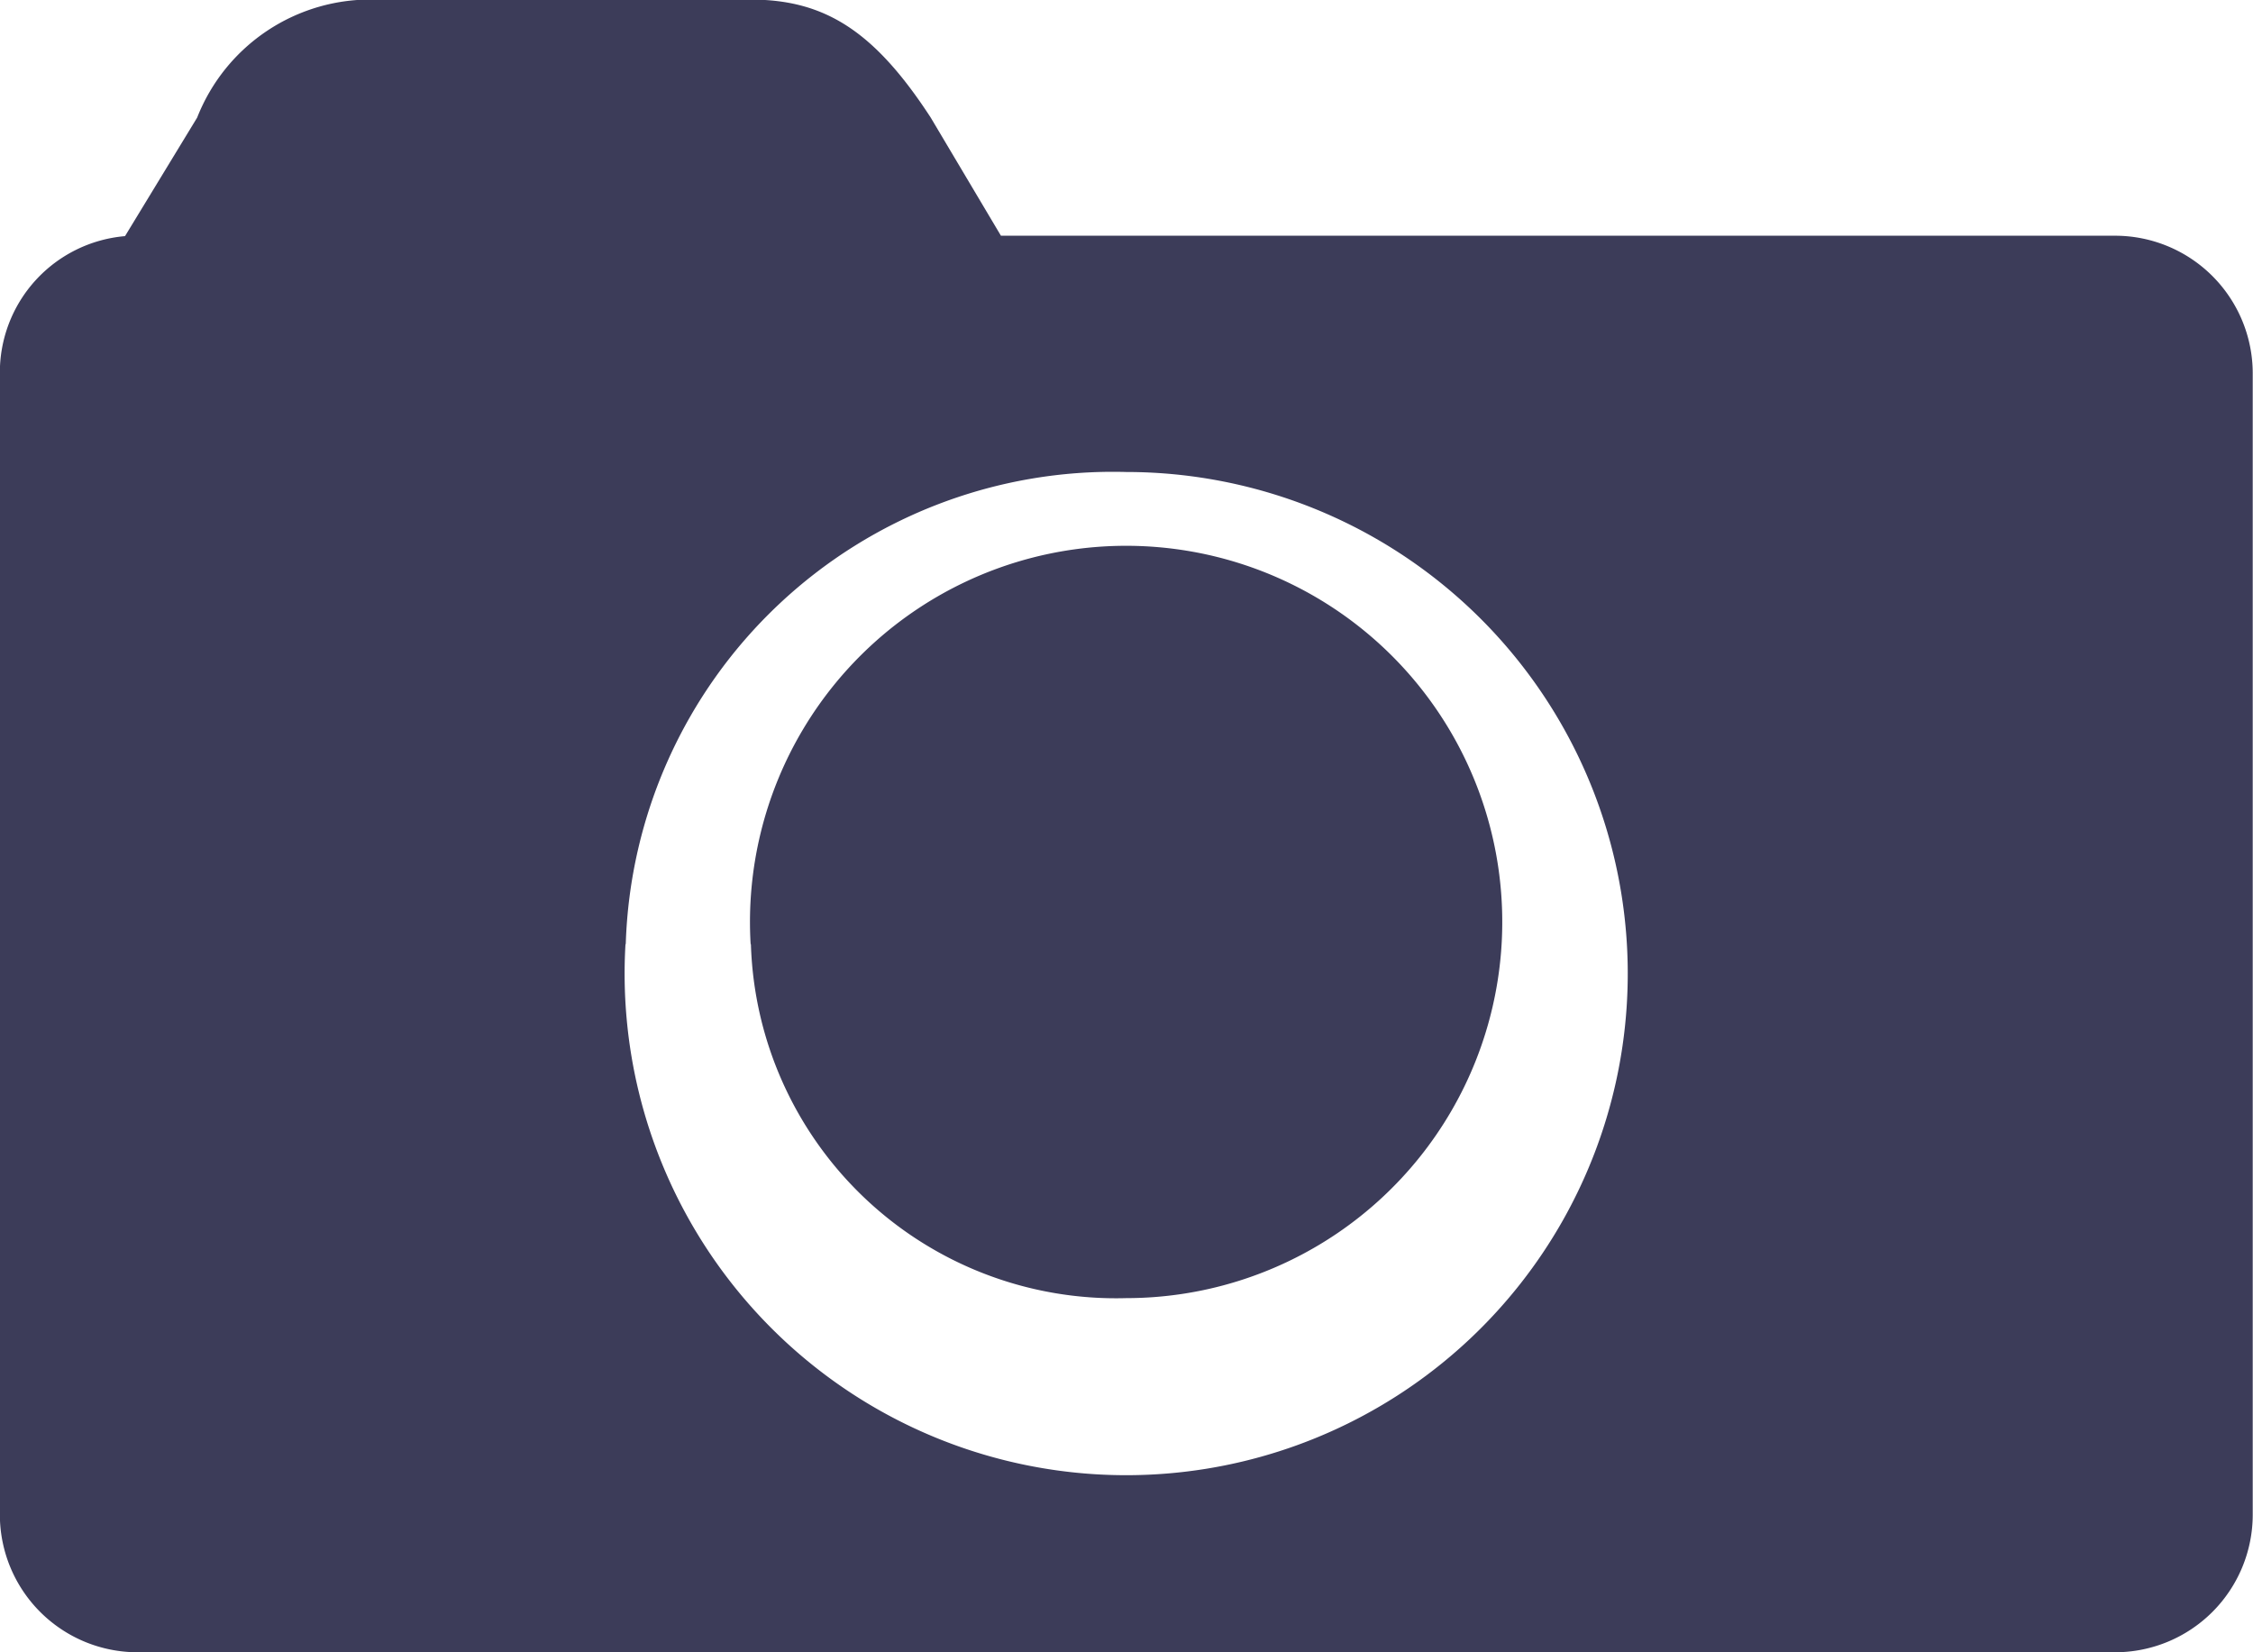 <svg xmlns="http://www.w3.org/2000/svg" width="16.364" height="12" viewBox="0 0 16.364 12">
  <path id="Union_2" data-name="Union 2" d="M4629,2949a1,1,0,0,1-1-1v-8.285a.994.994,0,0,1,.909-1l.524-.861a1.352,1.352,0,0,1,1.292-.857h2.729c.541,0,.9.232,1.307.857l.51.858h8.092a1,1,0,0,1,1,1V2948a1,1,0,0,1-1,1Zm3.544-5.143a3.643,3.643,0,1,0,3.637-3.429A3.54,3.54,0,0,0,4632.546,2943.857Zm.909,0a2.732,2.732,0,1,1,2.728,2.571A2.653,2.653,0,0,1,4633.455,2943.857Z" transform="translate(-4628.001 -2937)" fill="#3c3c59"/>
</svg>
